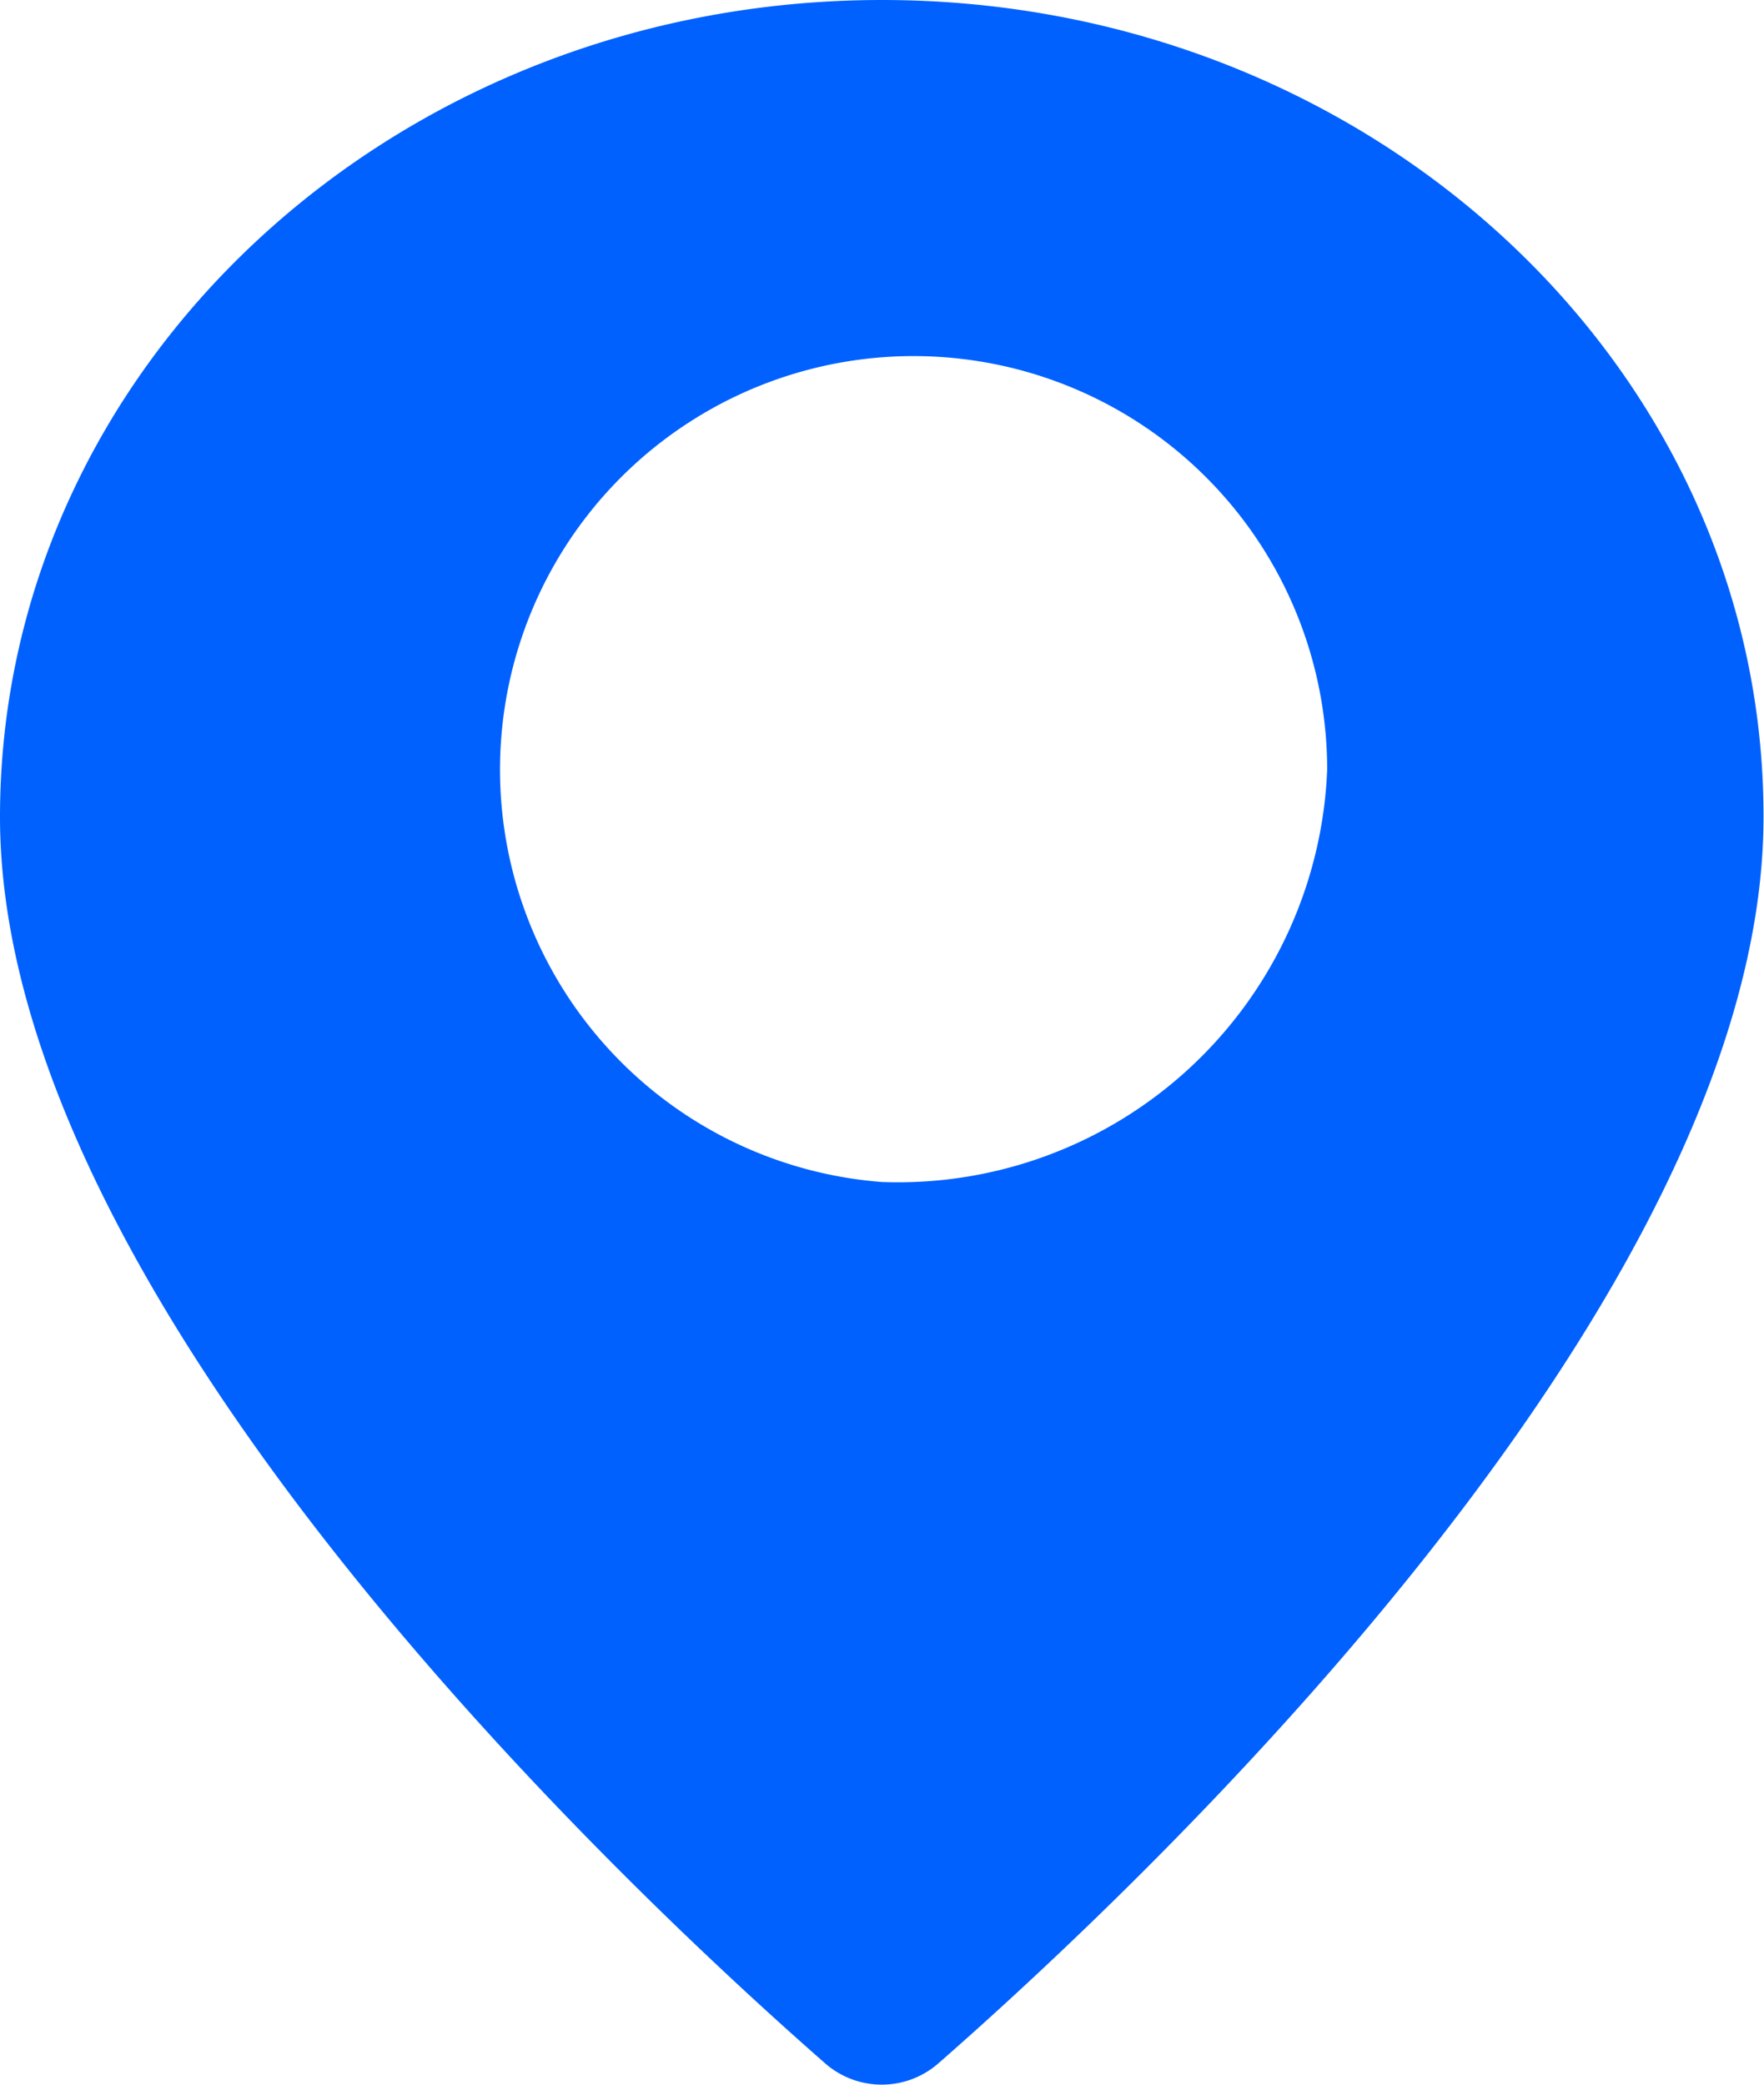 <svg xmlns="http://www.w3.org/2000/svg" width="22" height="26" viewBox="0 0 22 26">
  <defs>
    <style>
      .cls-1 {
        fill: #0061ff;
      }
    </style>
  </defs>
  <path id="nav_dw_icon" class="cls-1" d="M1183.172,1246.924c-6.075,0-11,4.563-11,10.19,0,6.075,7.885,13.437,10.3,15.552a1.072,1.072,0,0,0,1.394,0c2.419-2.115,10.3-9.477,10.3-15.552C1194.172,1251.486,1189.248,1246.924,1183.172,1246.924Zm0,14.742a5.158,5.158,0,1,1,5.552-5.143A5.359,5.359,0,0,1,1183.172,1261.666Z" transform="translate(-1172.172 -1246.924)"/>
</svg>
